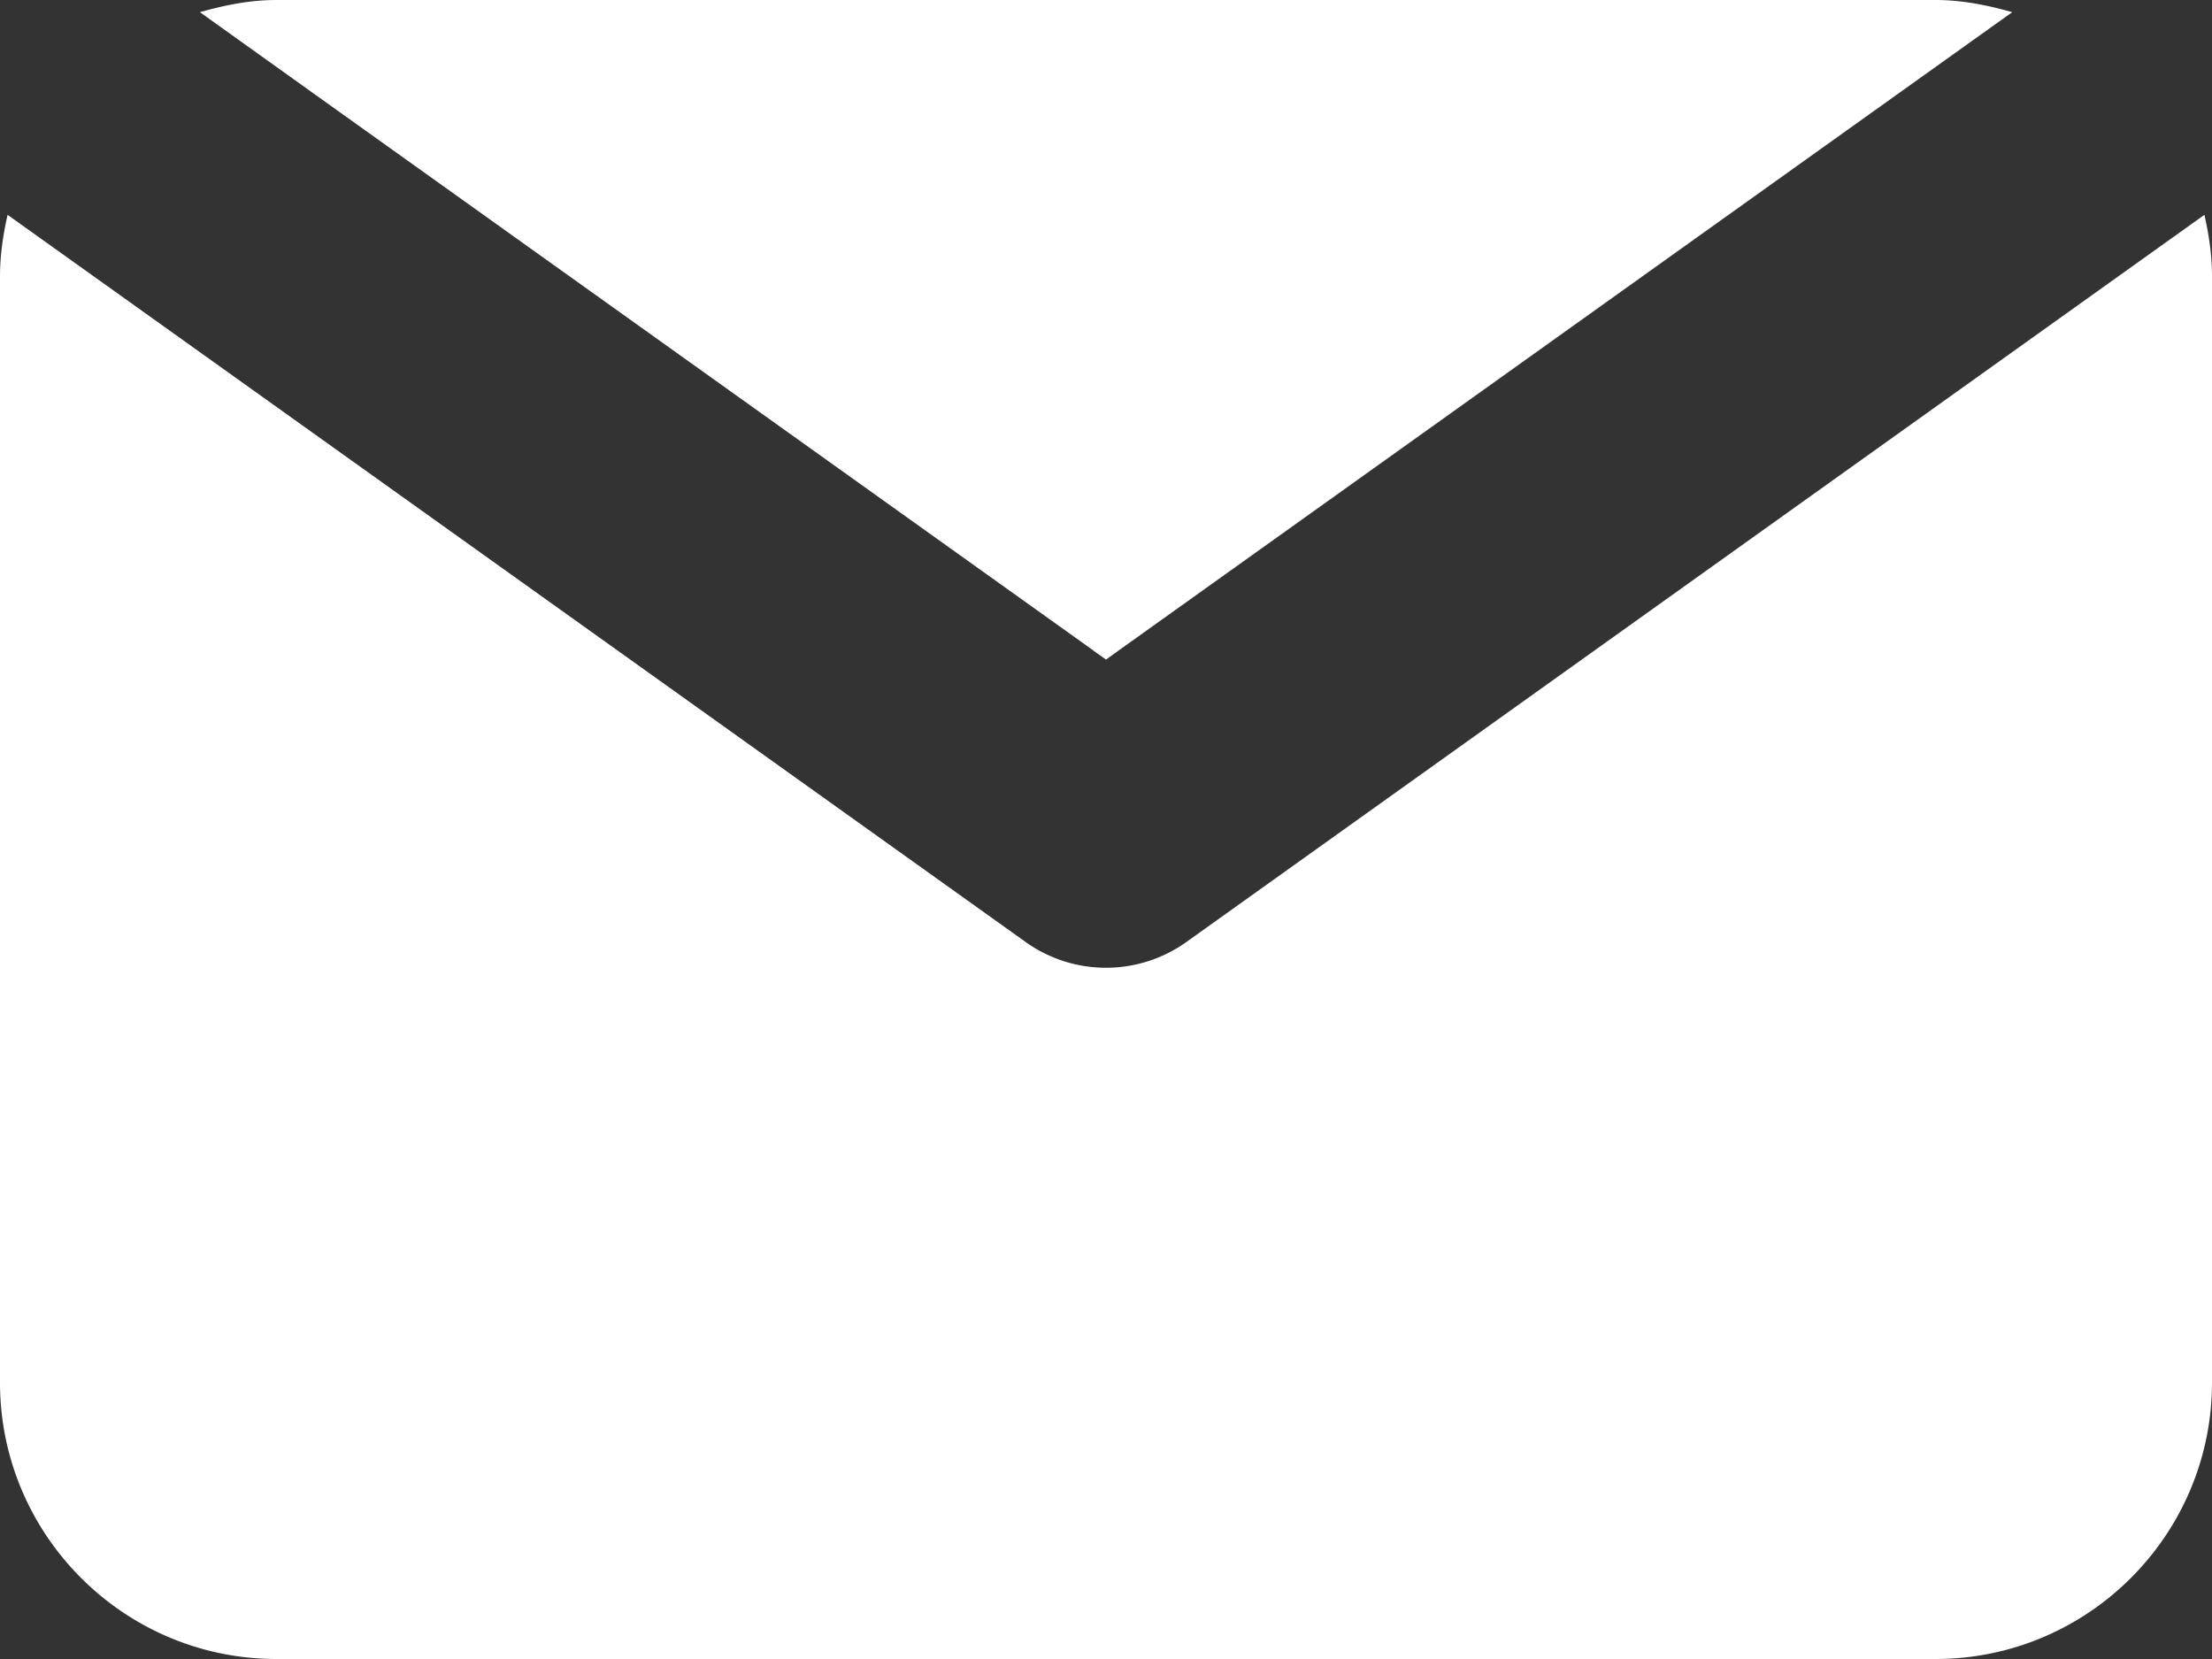 <svg xmlns="http://www.w3.org/2000/svg" width="16" height="12" viewBox="0 0 16 12">
    <rect x="0" y="0" width="16" height="12" fill="#333333" stroke="none"/>
    <path fill="#FFF" fill-rule="evenodd" d="M7.907 4.704L2.331.721 1.446.088C1.623.038 1.805 0 2 0h12c.194 0 .378.038.555.088l-.886.633-5.576 3.983L8 4.771l-.094-.067zM8 12H2c-1.103 0-2-.897-2-2V2c0-.153.022-.302.055-.446l7.364 5.26a1 1 0 0 0 1.162 0l7.364-5.26c.033.144.055.293.055.446v8c0 1.103-.897 2-2 2H8z"/>
</svg>
